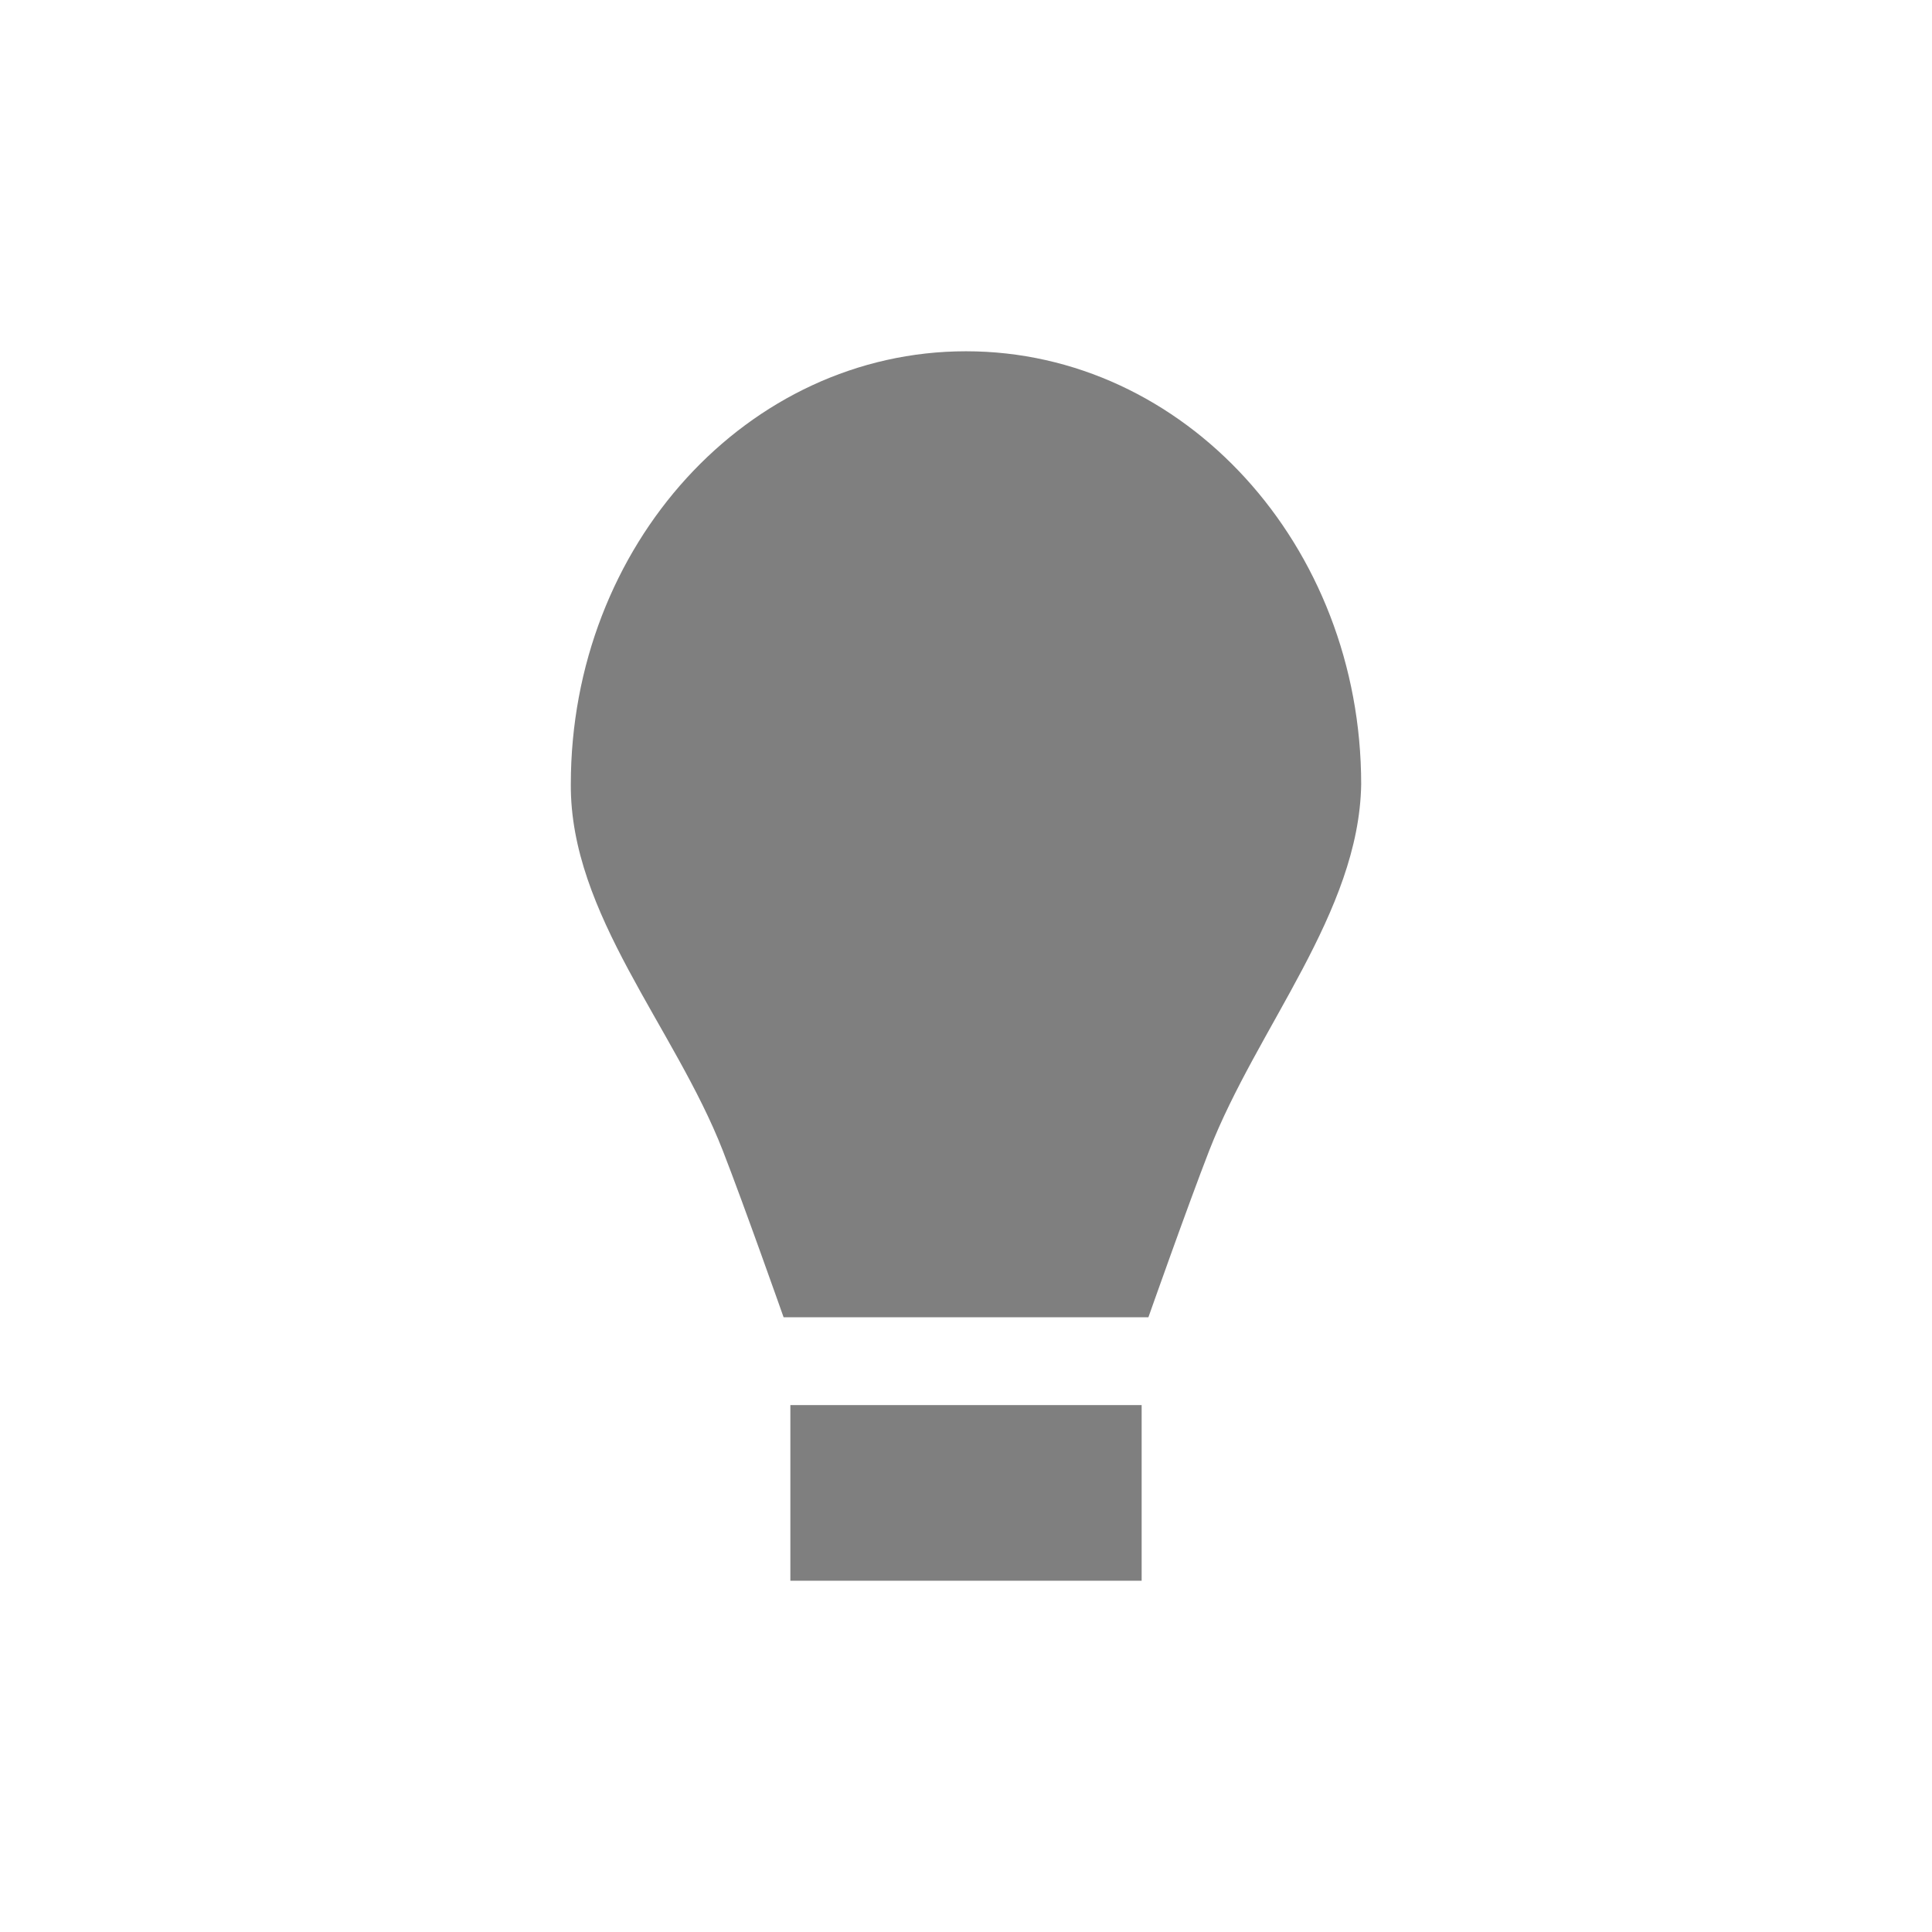 <?xml version="1.0" encoding="UTF-8" standalone="no"?>
<!--Created with Inkscape (http://www.inkscape.org/)-->
<svg id="svg7384" xmlns:rdf="http://www.w3.org/1999/02/22-rdf-syntax-ns#" style="enable-background:new" xmlns="http://www.w3.org/2000/svg" xmlns:osb="http://www.openswatchbook.org/uri/2009/osb" height="22" width="22" version="1.1" xmlns:cc="http://creativecommons.org/ns#" xmlns:dc="http://purl.org/dc/elements/1.1/">
    <title id="title8473">
        Paper Symbolic Icon Theme
    </title>
    <g id="layer12" transform="translate(-405 119)">
        <g id="g4154" opacity=".5" transform="translate(3 2)">
            <path id="path696" opacity="1" style="color:#000000;enable-background:accumulate" d="m411-105v2h4v-2z" display="block"/>
            <path id="path4161" style="color:#000000" d="m413-117c-2.485 0-4.5 2.208-4.5 4.931-0.009 1.477 1.183 2.767 1.731 4.172 0.244 0.626 0.692 1.897 0.692 1.897h4.154s0.448-1.27 0.692-1.897c0.547-1.405 1.707-2.712 1.731-4.172 0-2.723-2.015-4.931-4.5-4.931z"/>
        </g>
    </g>
</svg>
